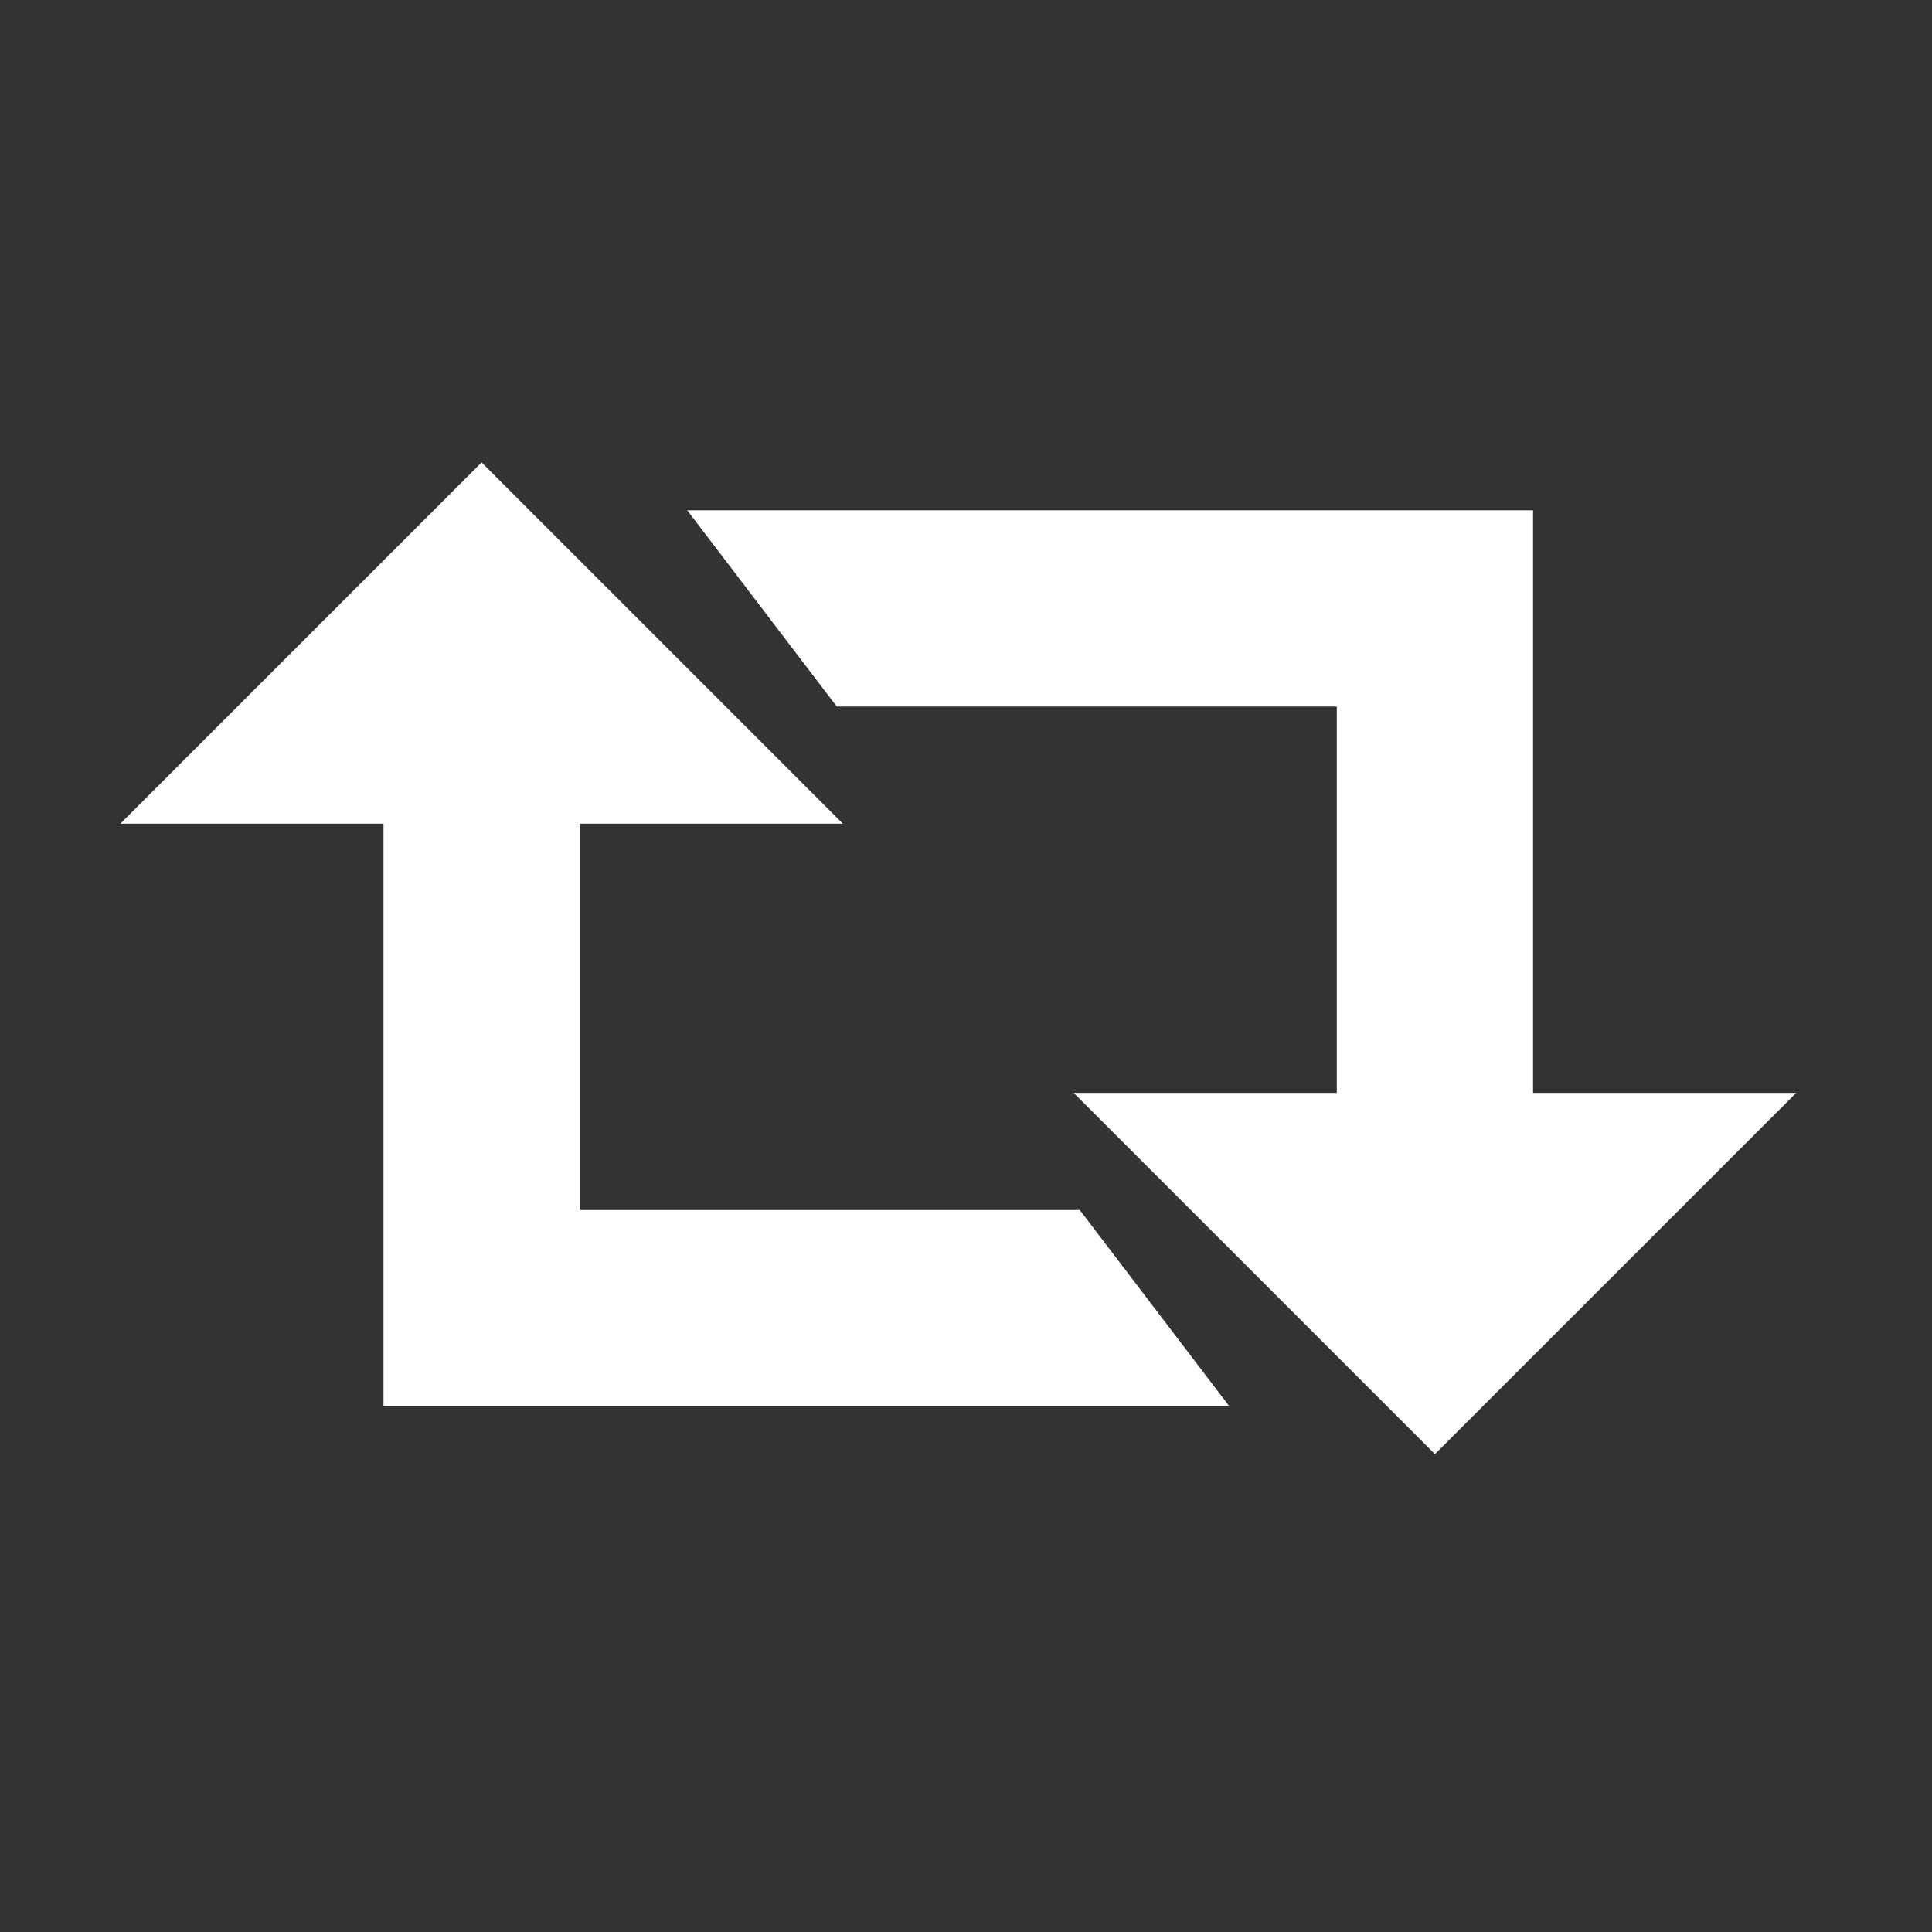 <?xml version="1.0" standalone="no"?><!DOCTYPE svg PUBLIC "-//W3C//DTD SVG 1.1//EN" "http://www.w3.org/Graphics/SVG/1.1/DTD/svg11.dtd"><svg width="32" height="32" viewBox="0 0 32 32" version="1.1" xmlns="http://www.w3.org/2000/svg" xmlns:xlink="http://www.w3.org/1999/xlink"><rect x="0" y="0" width="32" height="32" fill="#333333" stroke="none"/><defs><style type="text/css"><![CDATA[
@font-face { font-family: ifont; src: url(http://at.alicdn.com/t/font_1442373896_4754455.eot?#iefix) format(embedded-opentype), url(http://at.alicdn.com/t/font_1442373896_4754455.woff) format(woff), url(http://at.alicdn.com/t/font_1442373896_4754455.ttf) format(truetype), url(http://at.alicdn.com/t/font_1442373896_4754455.svg#ifont) format(svg); }

]]></style></defs><g class="transform-group"><g transform="scale(0.031, 0.031)"><path d="M576.91 646.491 309.749 646.491 309.749 440.08 450.338 440.08 257.321 247.075 64.303 440.08 204.893 440.08 204.893 751.348 297.291 751.348 309.749 751.348 656.801 751.348ZM447.087 377.508 714.249 377.508 714.249 583.919 573.66 583.919 766.678 776.926 959.696 583.919 819.106 583.919 819.106 272.652 726.706 272.652 714.249 272.652 367.197 272.652Z" fill="#ffffff"></path></g></g></svg>